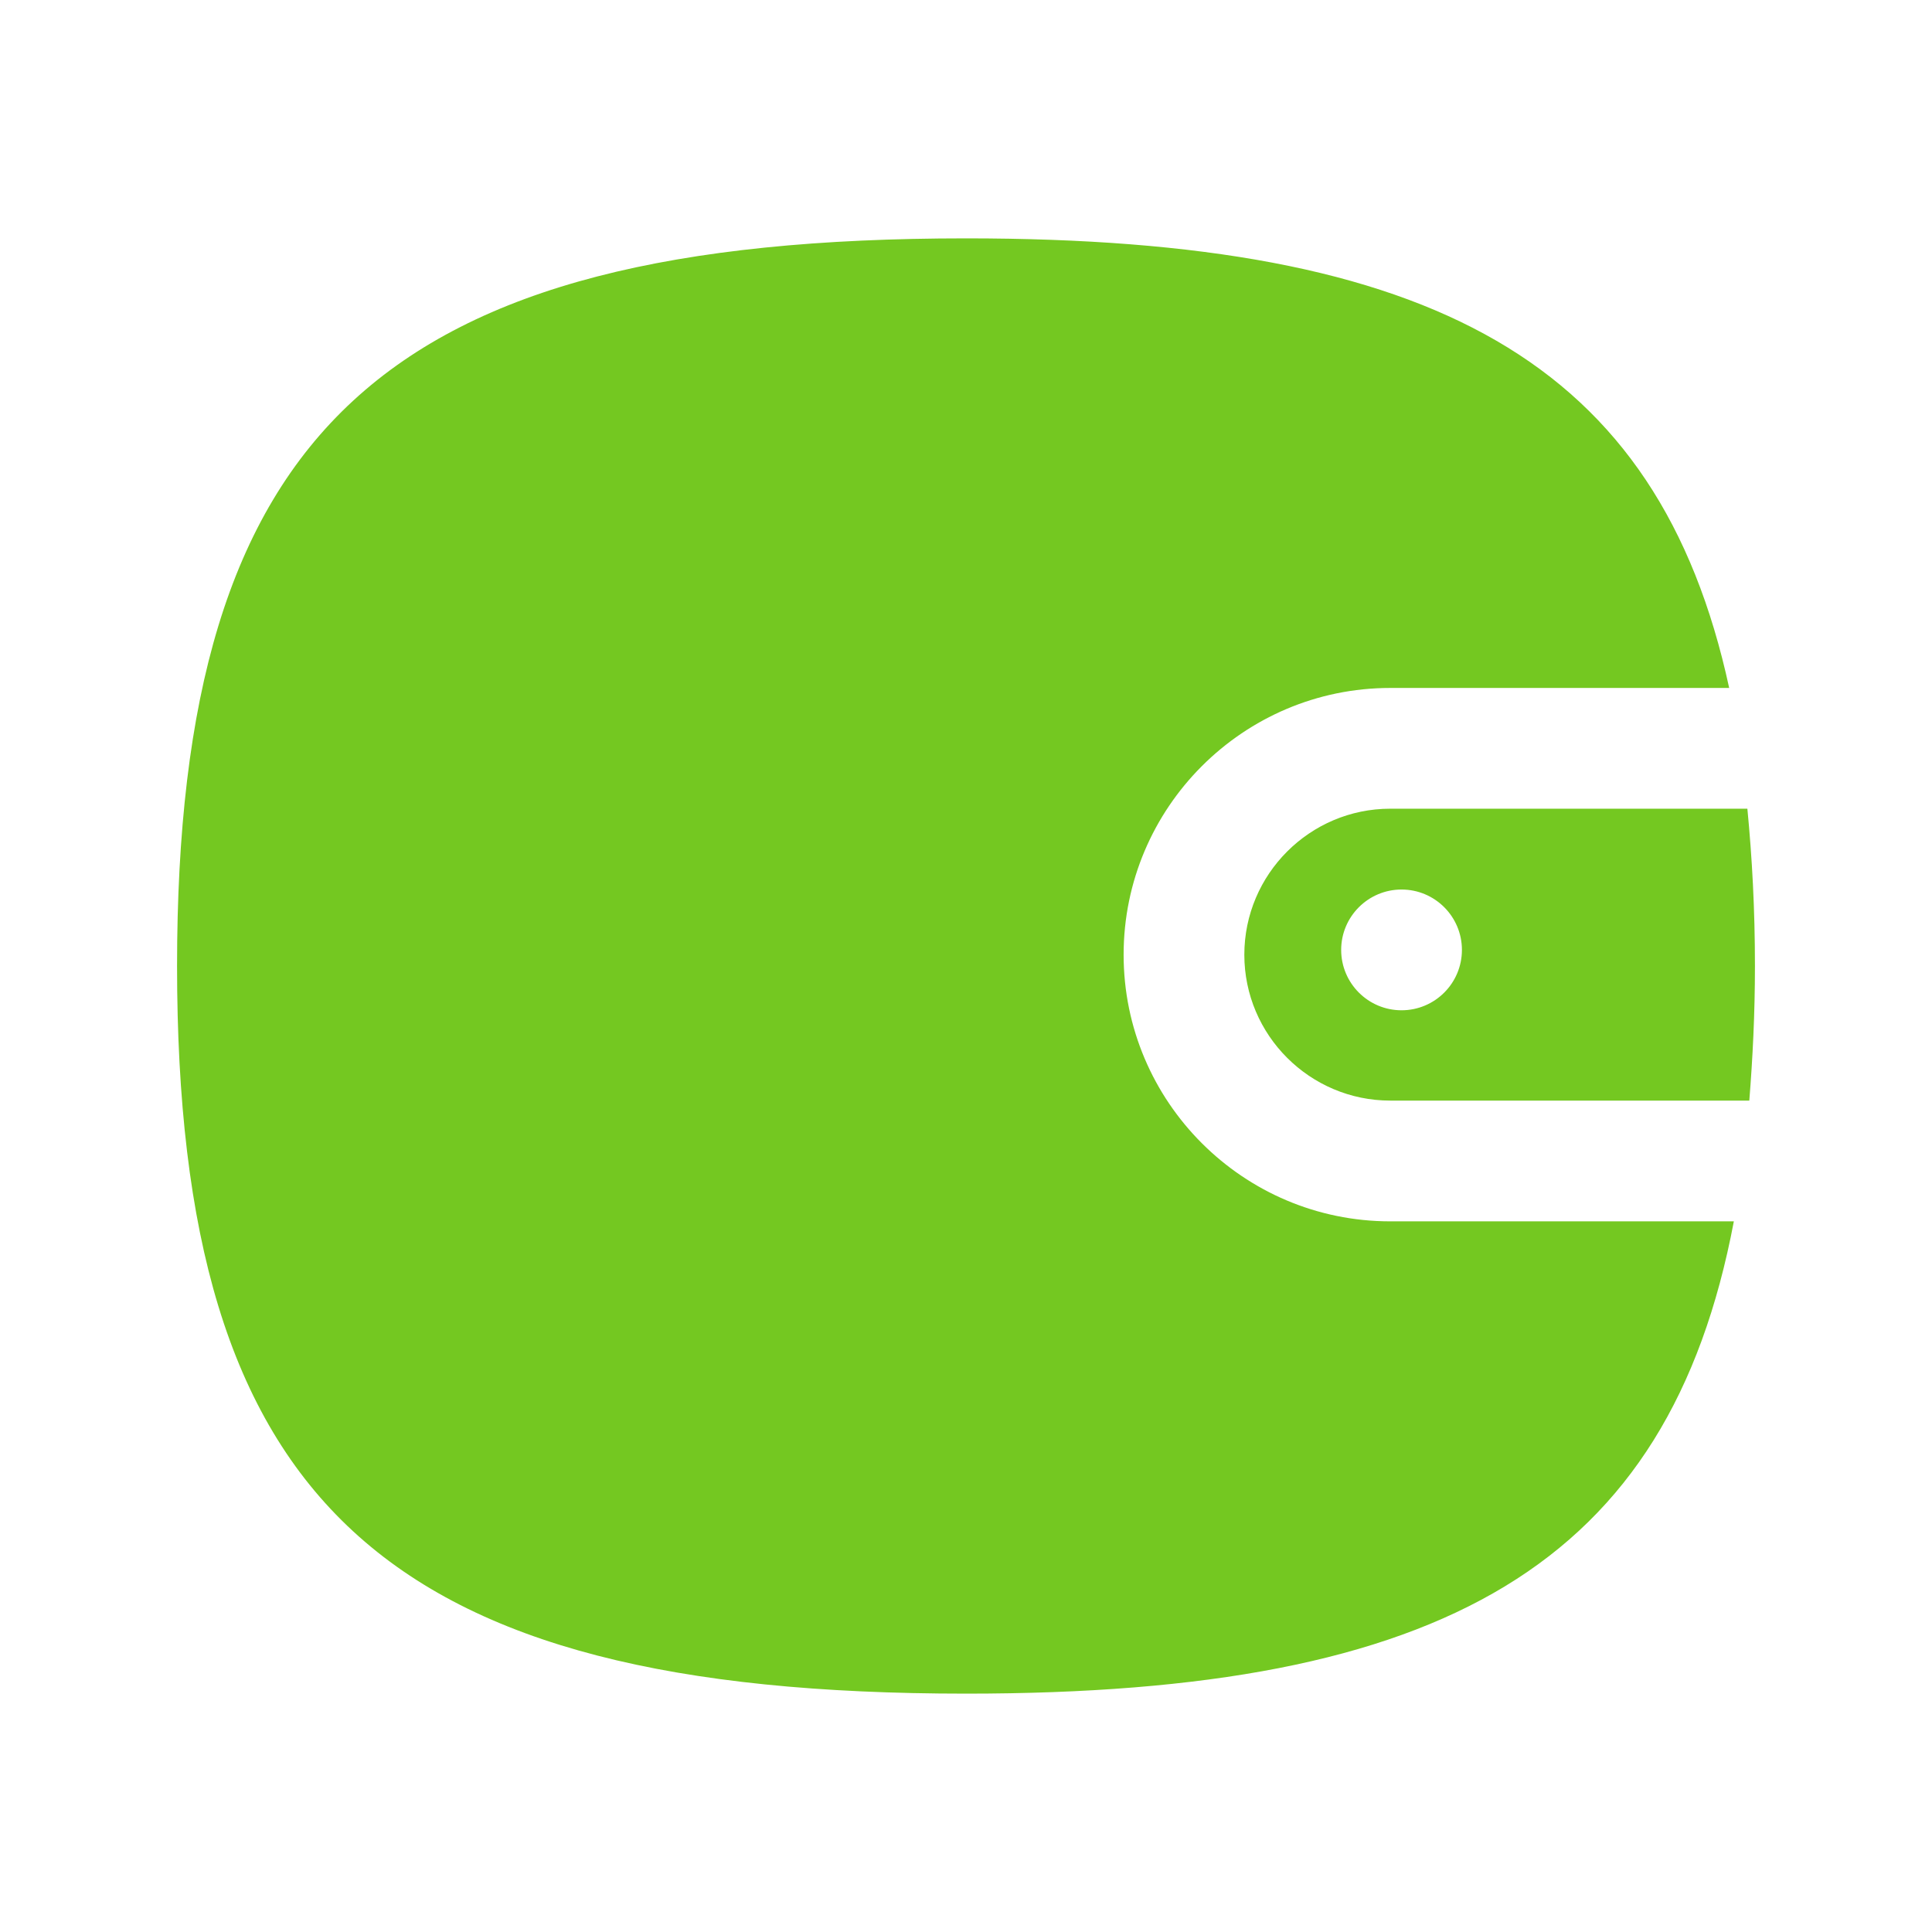 <svg width="48" height="48" viewBox="0 0 48 48" fill="none" xmlns="http://www.w3.org/2000/svg" xmlns:xlink="http://www.w3.org/1999/xlink">
	<desc>
			Created with Pixso.
	</desc>
	<defs/>
	<rect id="Iconly/Curved/Bold/Wallet" width="48" height="48" fill="#FFFFFF" fill-opacity="0"/>
	<path id="Vector" d="M27.916 23.72C27.916 27.372 30.887 30.344 34.541 30.344L43.077 30.344C41.461 38.878 35.886 42.078 24.002 42.078C9.529 42.078 4.399 37.348 4.399 24C4.399 10.654 9.529 5.922 24.002 5.922C35.619 5.922 41.205 8.984 42.961 17.092L34.541 17.092C30.887 17.092 27.916 20.066 27.916 23.72ZM34.541 27.344C32.543 27.344 30.915 25.718 30.915 23.72C30.915 21.72 32.543 20.092 34.541 20.092L43.413 20.092C43.531 21.31 43.601 22.596 43.601 24C43.601 25.19 43.545 26.288 43.461 27.344L34.541 27.344ZM34.821 25.1C35.649 25.1 36.321 24.428 36.321 23.6C36.321 22.772 35.649 22.1 34.821 22.1C33.993 22.1 33.321 22.772 33.321 23.6C33.321 24.428 33.993 25.1 34.821 25.1Z" fill="#74C821" fill-opacity="1" fill-rule="evenodd"/>
</svg>
